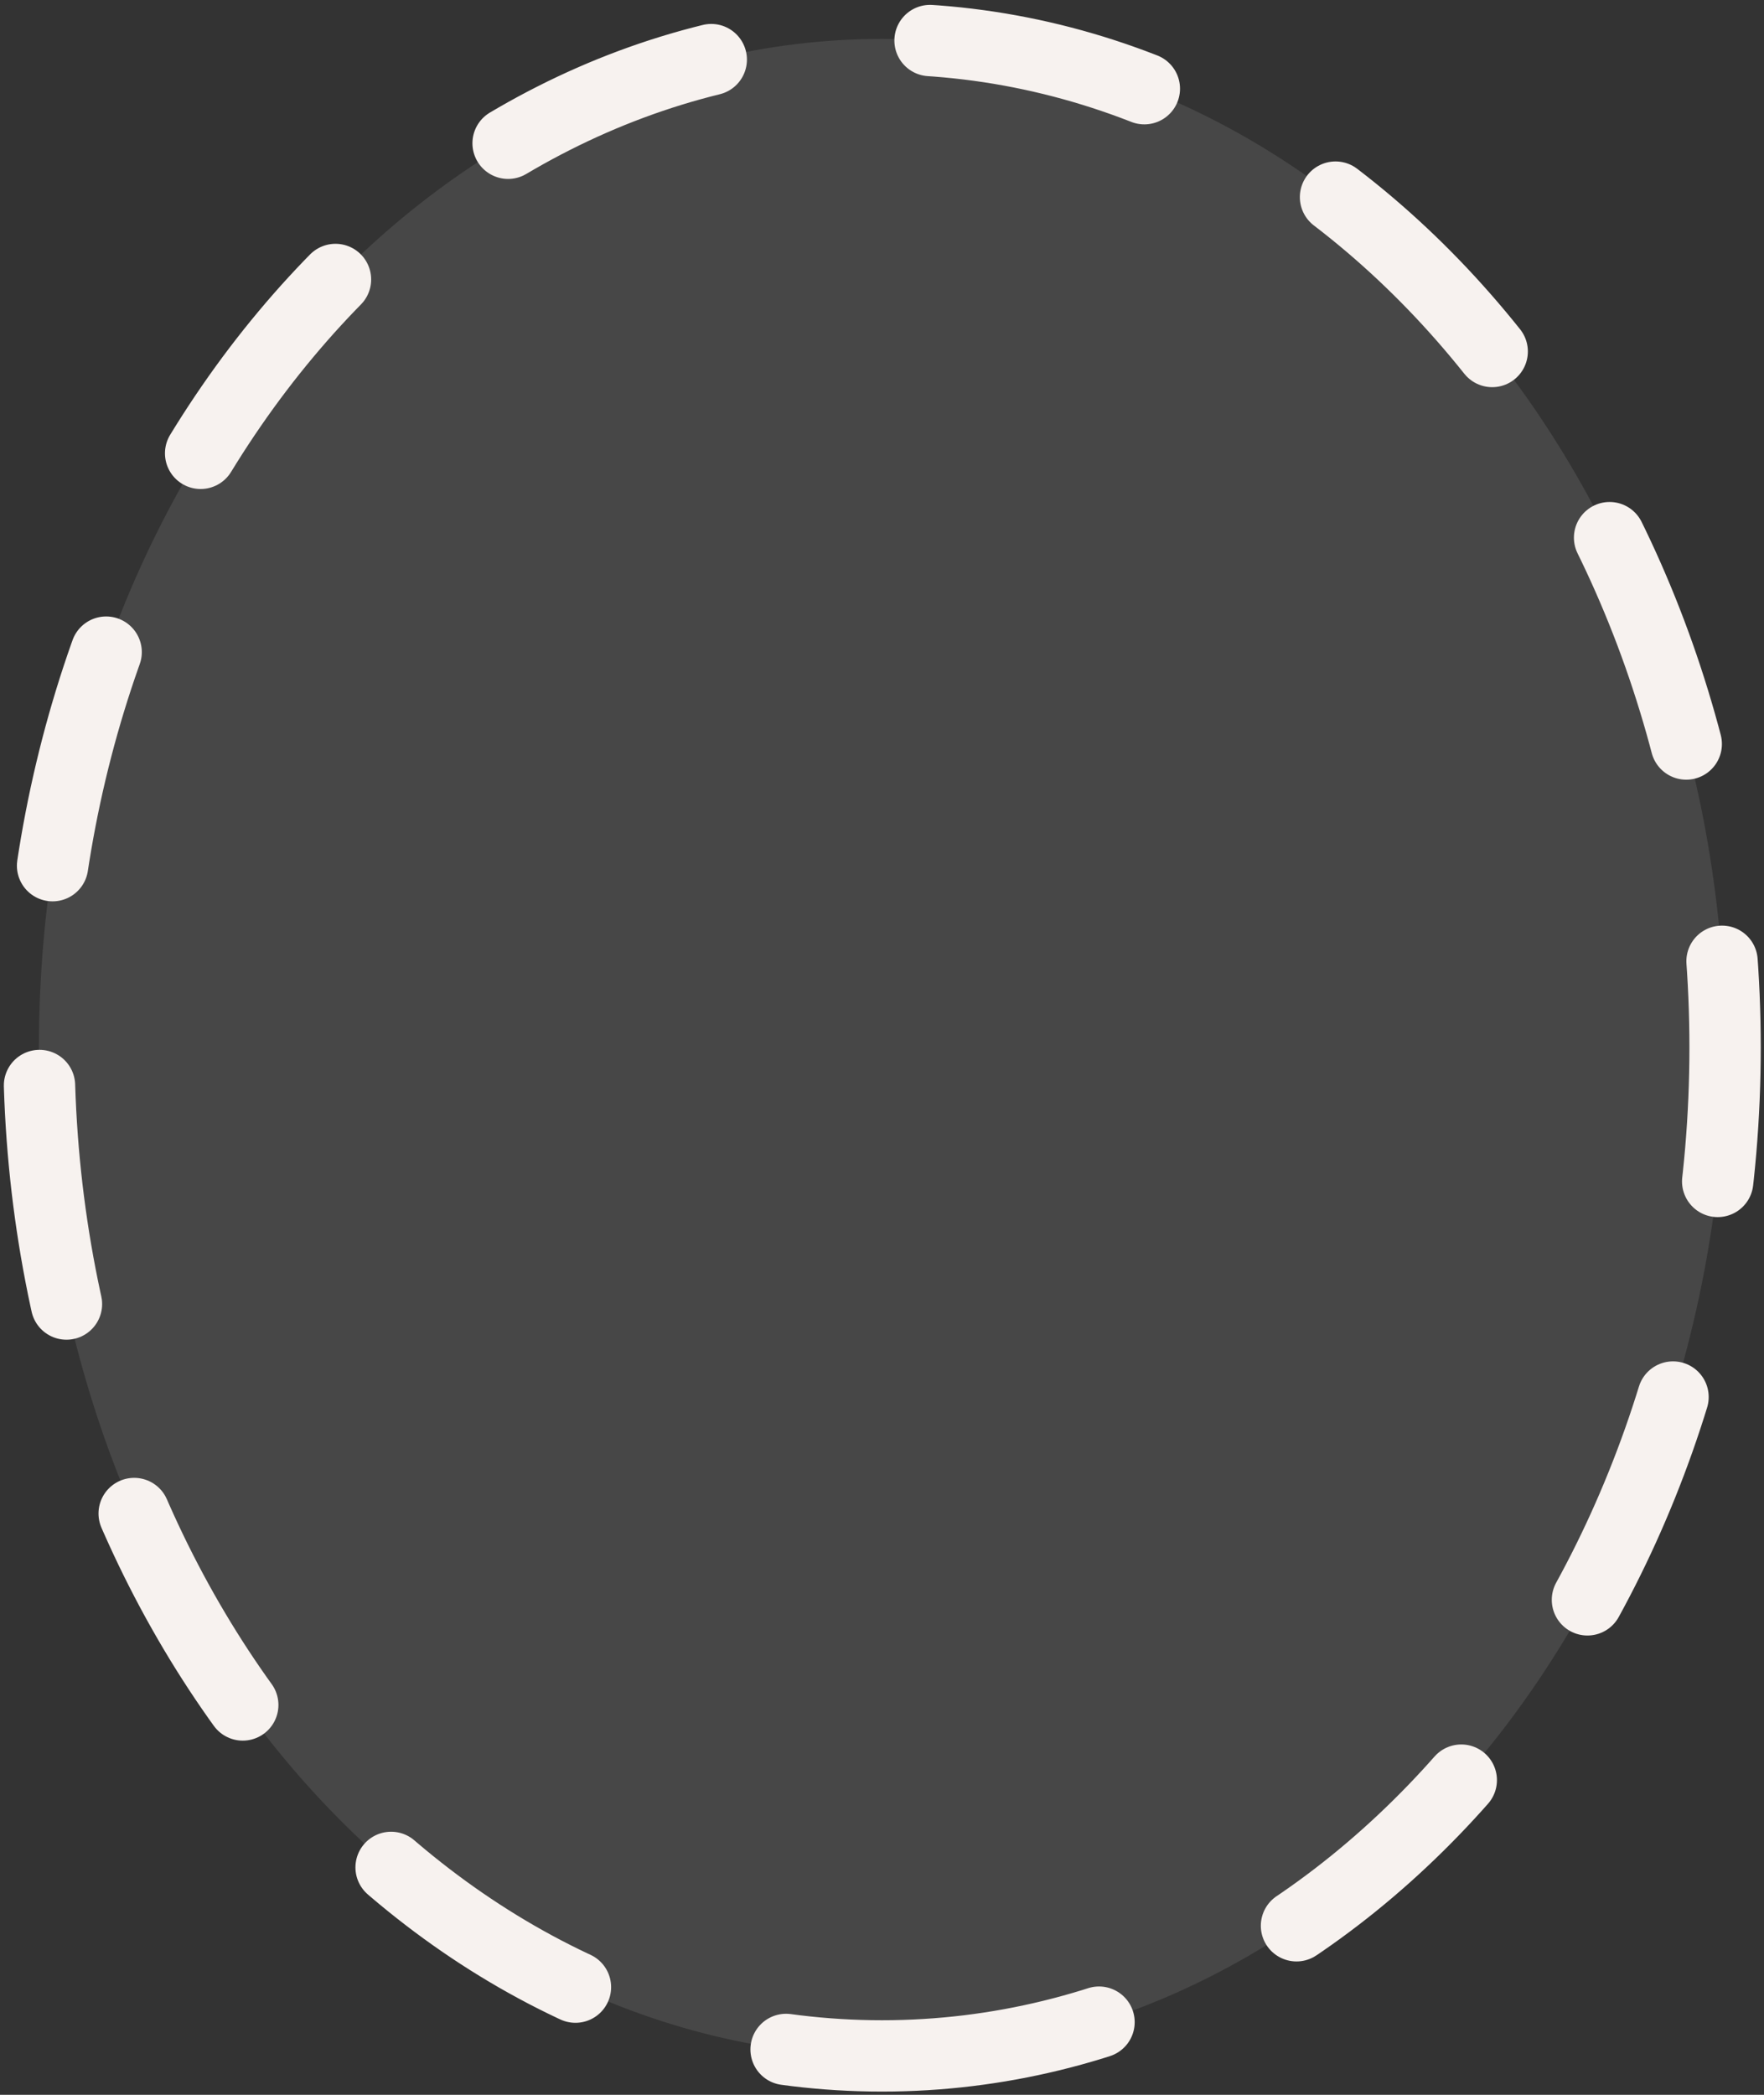 <svg width="272" height="323" viewBox="0 0 272 323" fill="none" xmlns="http://www.w3.org/2000/svg">
<rect x="0" y="0" width="272" height="323" fill="#333333" stroke="none"/>
<path d="M136 317C207.797 317 266 247.38 266 161.5C266 75.62 207.797 6 136 6C64.203 6 6 75.62 6 161.5C6 247.38 64.203 317 136 317Z" fill="white" fill-opacity="0.1" stroke="#F7F2EF" stroke-width="11" stroke-linecap="round" stroke-linejoin="round" stroke-dasharray="34 34"/>
</svg>
